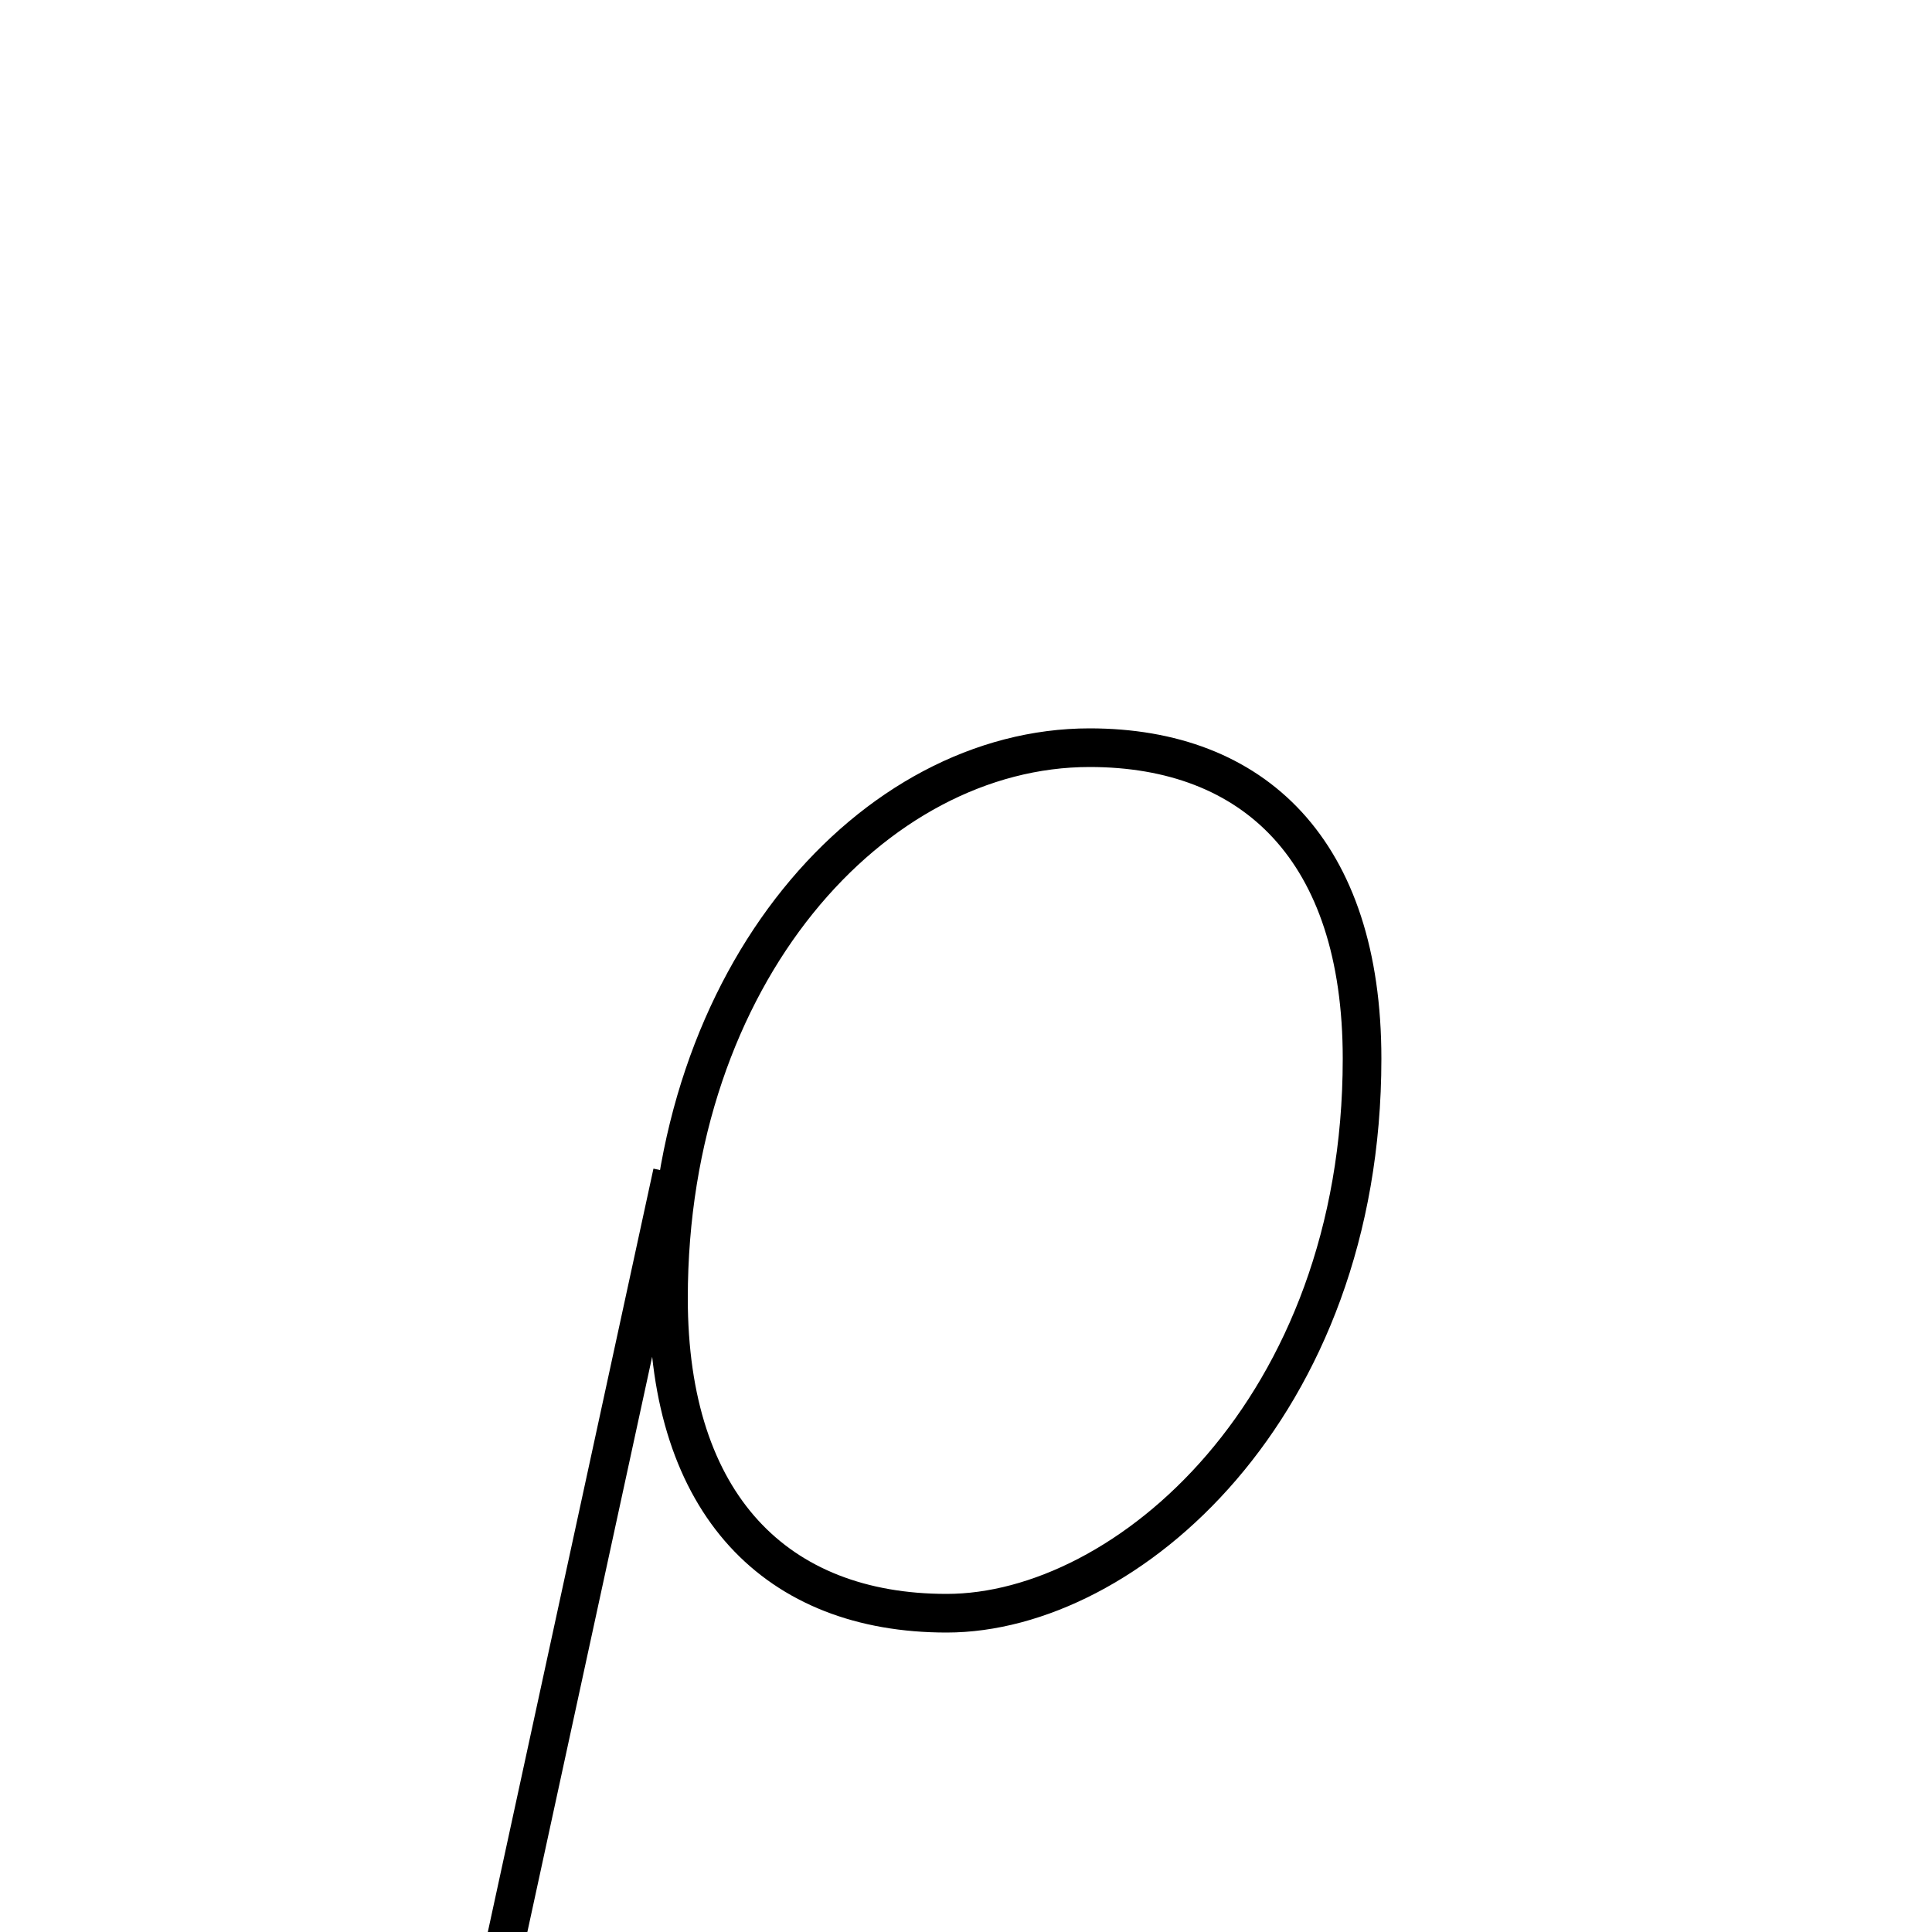 <?xml version='1.0' encoding='utf8'?>
<svg viewBox="0.0 -6.0 50.0 50.0" version="1.1" xmlns="http://www.w3.org/2000/svg">
<rect x="0.0" y="-6.0" width="50.0" height="50.0" fill="#808080" stroke="none"/>
<rect x="-1000" y="-1000" width="2000" height="2000" stroke="white" fill="white"/>
<g style="fill:white;stroke:#000000;  stroke-width:1">
<path d="M 28.2 -24.65 C 22.6 -24.65 17.3 -18.8 17.3 -10.4 C 17.3 -5.05 20.1 -2.25 24.5 -2.25 C 29.15 -2.25 35.25 -7.55 35.25 -16.6 C 35.25 -22.0 32.45 -24.65 28.2 -24.65 Z M 12.8 7.55 L 17.4 -13.65" transform="translate(0.0 38.0)" />
</g>
</svg>